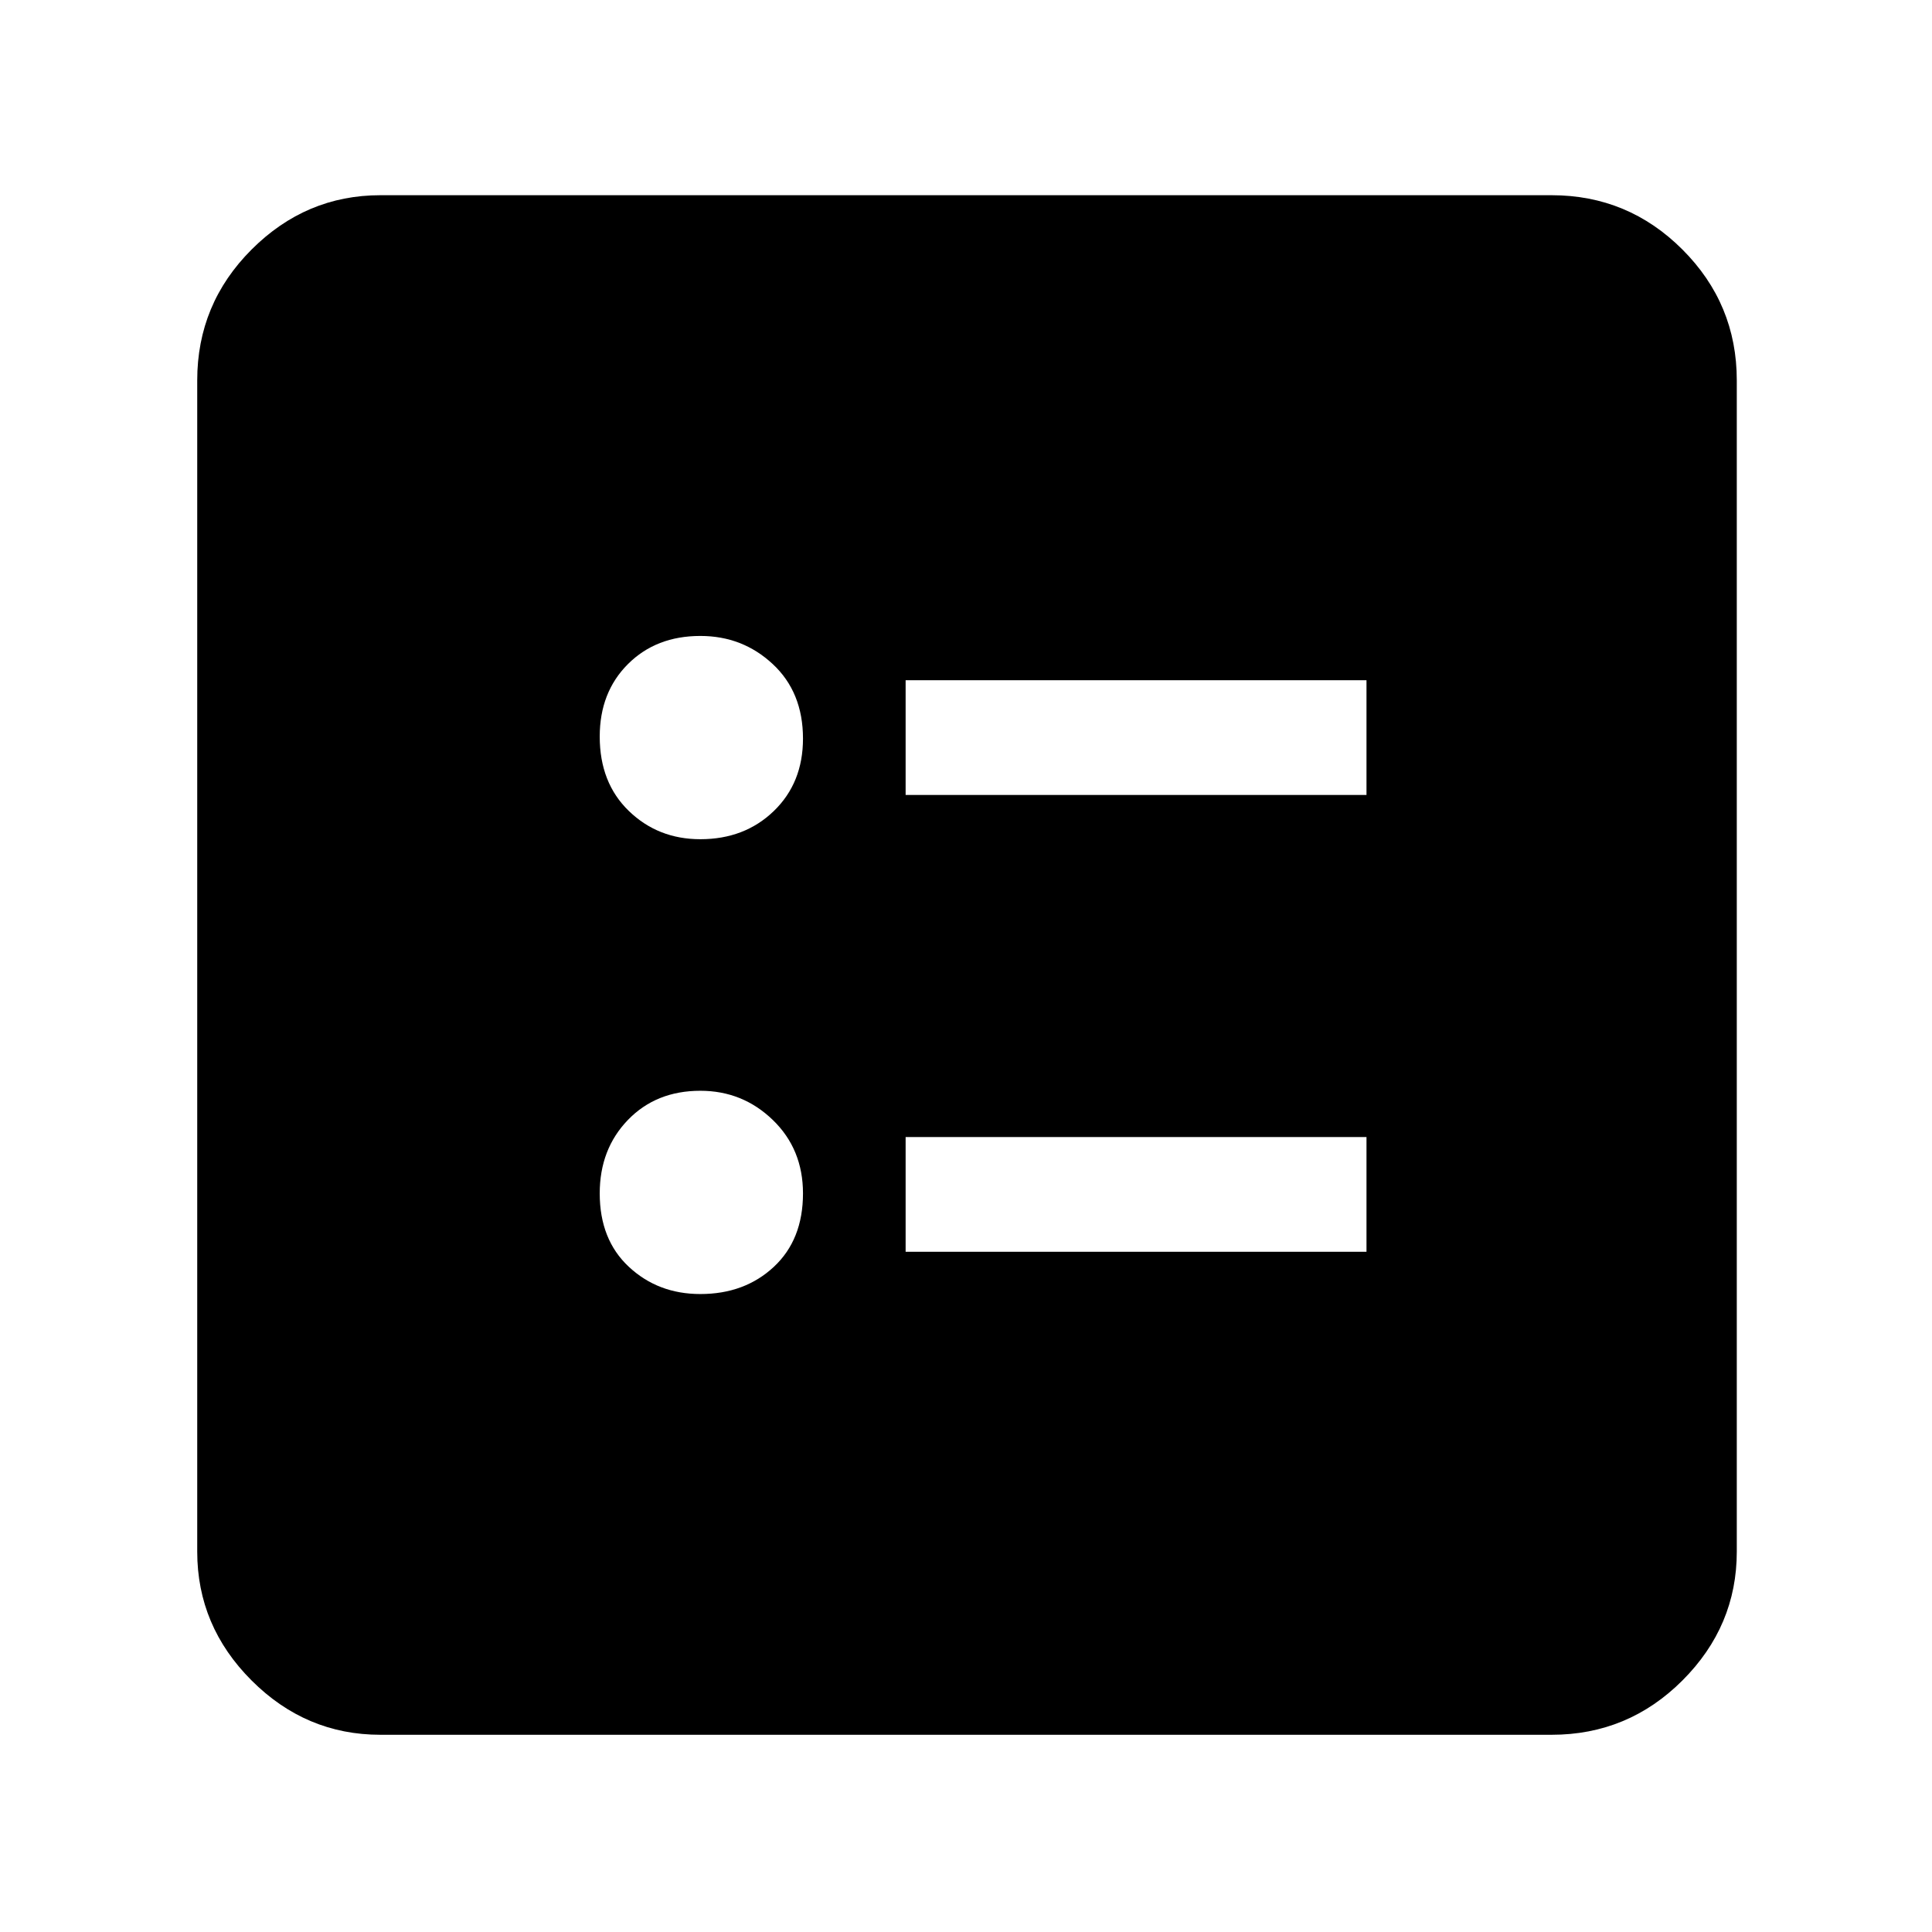 <svg xmlns="http://www.w3.org/2000/svg" height="48" width="48"><path d="M22.5 19.75h11.45V16.9H22.5Zm0 11.35h11.45v-2.85H22.5Zm-5.1-10.25q1.1 0 1.825-.7.725-.7.725-1.8 0-1.15-.75-1.85-.75-.7-1.8-.7-1.1 0-1.8.7t-.7 1.8q0 1.15.725 1.85.725.7 1.775.7Zm0 11.3q1.1 0 1.825-.675.725-.675.725-1.825 0-1.1-.75-1.825-.75-.725-1.8-.725-1.1 0-1.8.725t-.7 1.825q0 1.15.725 1.825t1.775.675ZM9.45 43.1q-1.85 0-3.2-1.35t-1.35-3.2V9.45q0-1.9 1.35-3.25t3.2-1.35h29.1q1.9 0 3.25 1.35t1.35 3.25v29.1q0 1.85-1.35 3.2t-3.25 1.35Z"/></svg>
